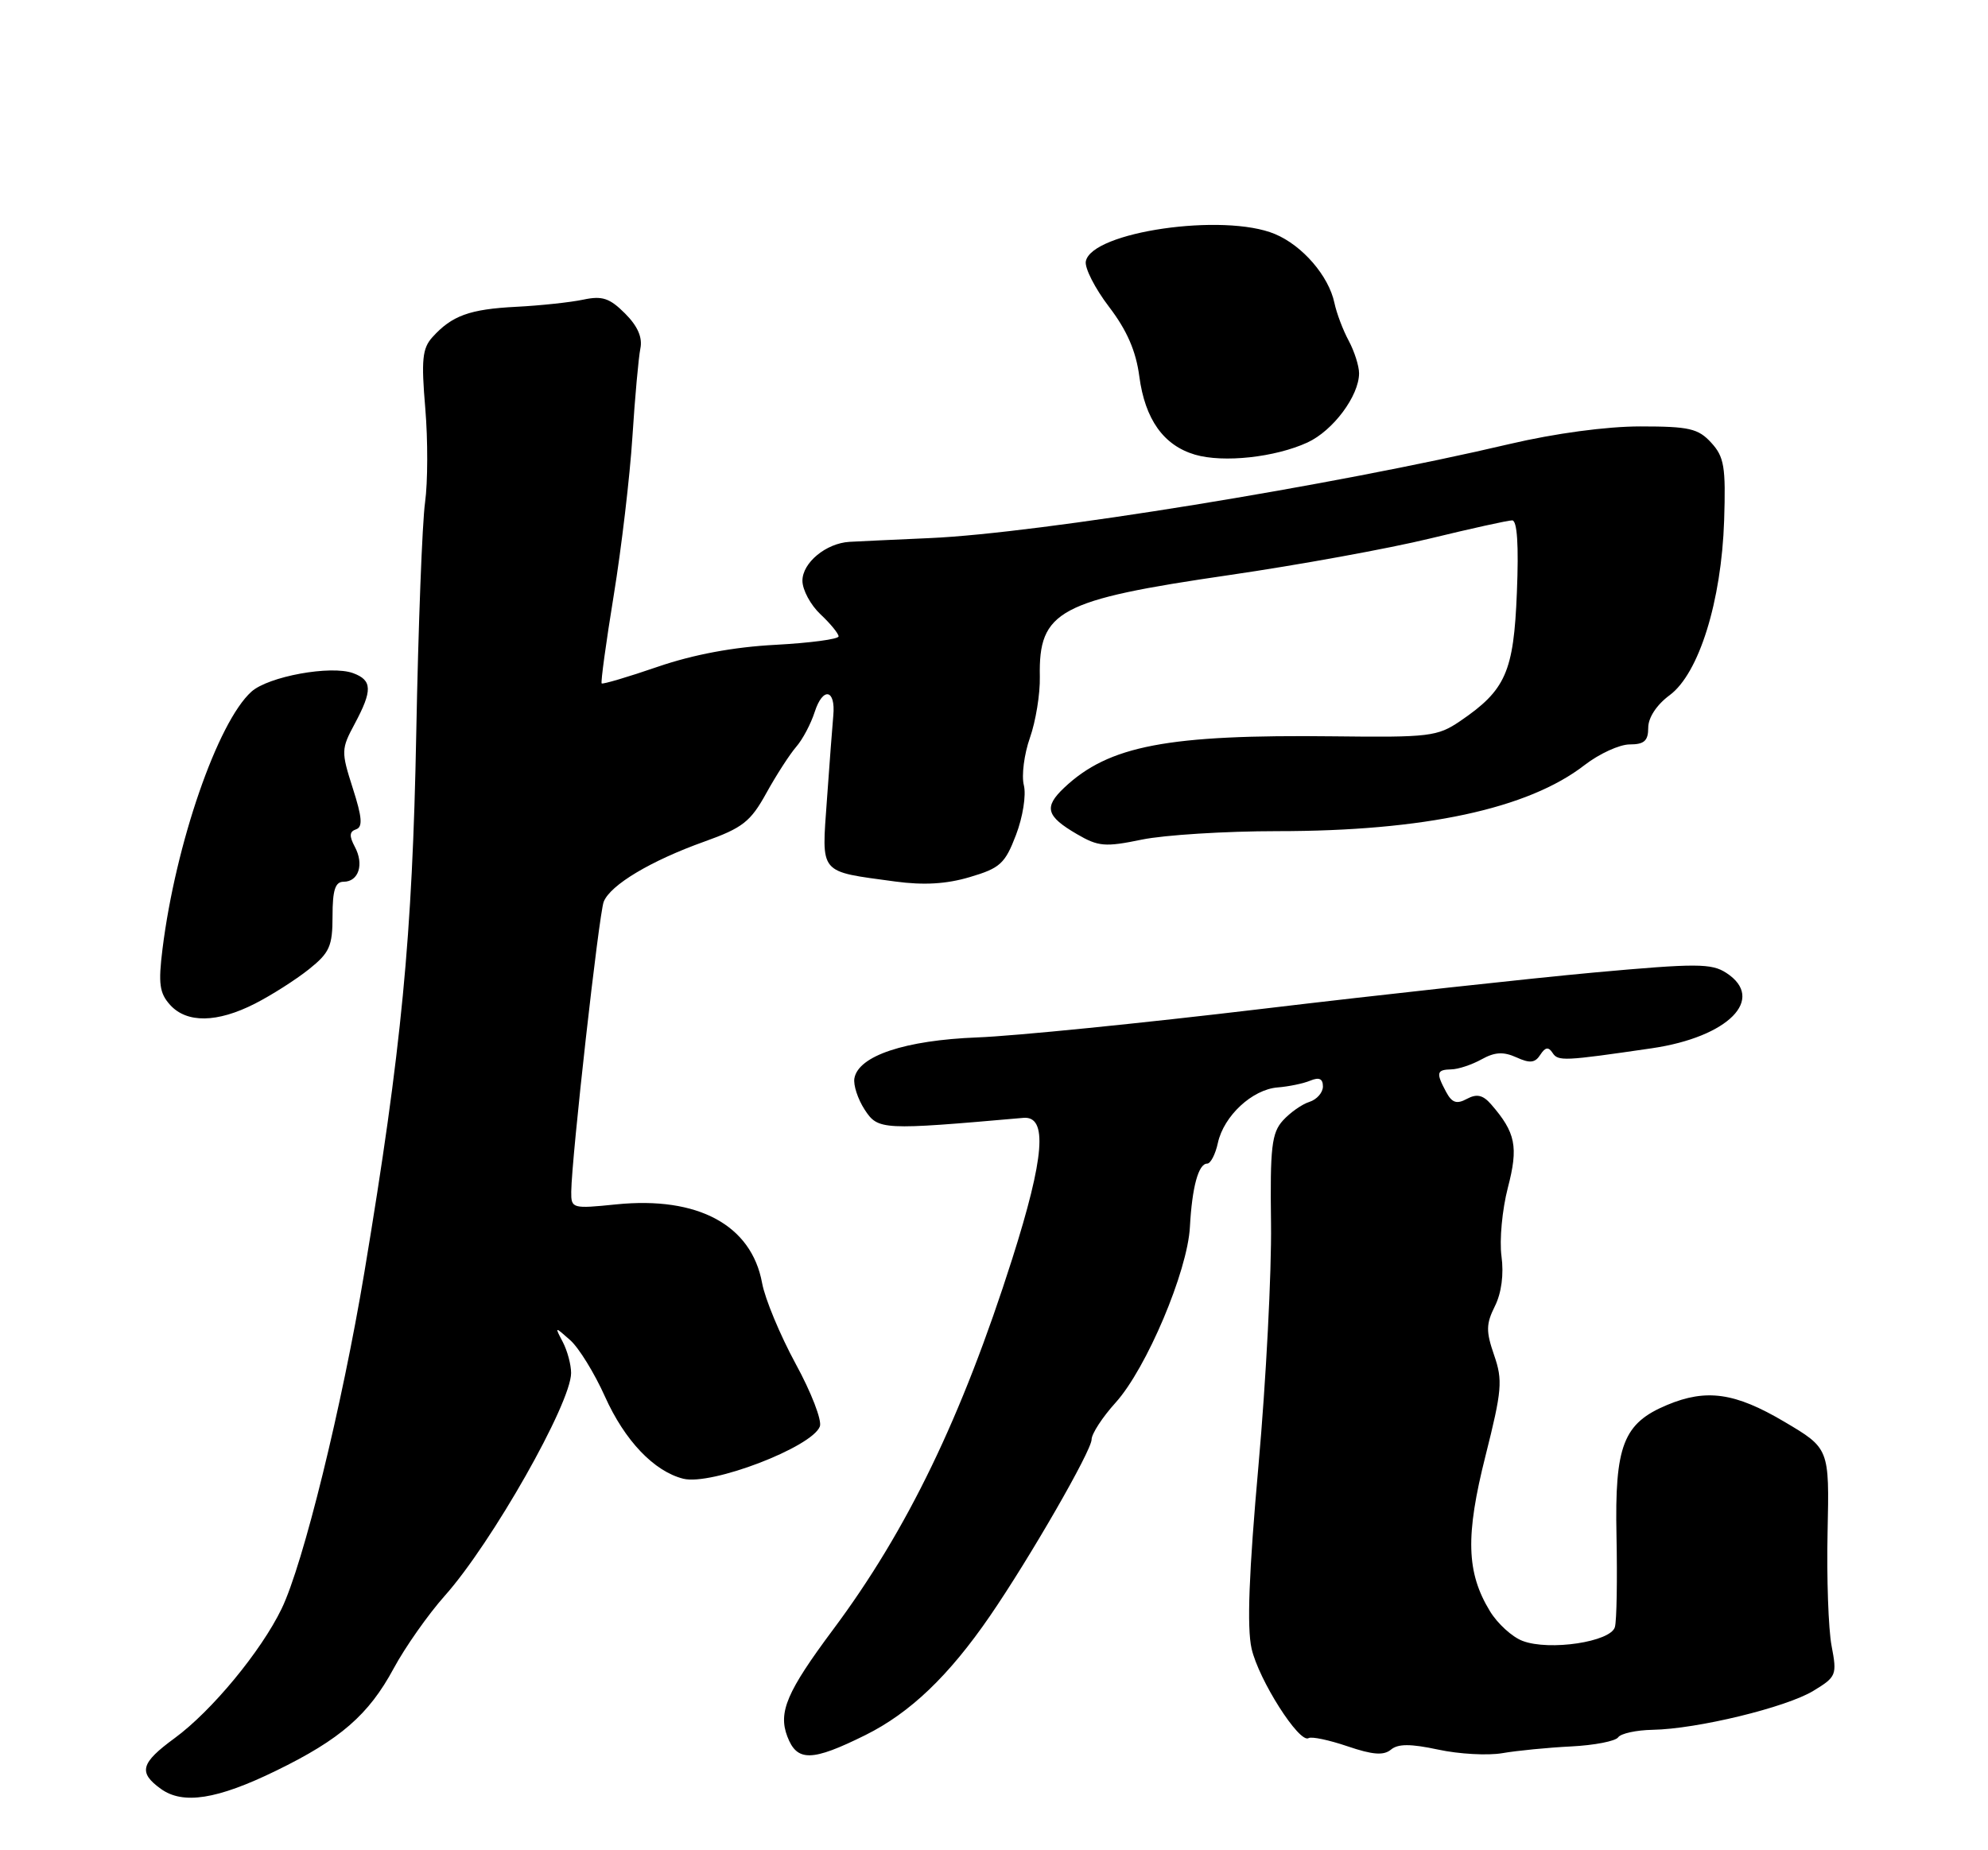 <?xml version="1.0" encoding="UTF-8" standalone="no"?>
<!DOCTYPE svg PUBLIC "-//W3C//DTD SVG 1.1//EN" "http://www.w3.org/Graphics/SVG/1.1/DTD/svg11.dtd" >
<svg xmlns="http://www.w3.org/2000/svg" xmlns:xlink="http://www.w3.org/1999/xlink" version="1.1" viewBox="0 0 275 256">
 <g >
 <path fill="currentColor"
d=" M 38.17 245.01 C 47.08 240.67 51.00 237.26 54.45 230.86 C 56.04 227.91 59.22 223.39 61.52 220.80 C 68.03 213.50 79.00 194.15 79.00 189.97 C 79.00 188.81 78.48 186.89 77.85 185.68 C 76.71 183.51 76.72 183.51 78.88 185.43 C 80.07 186.48 82.23 189.99 83.68 193.22 C 86.42 199.33 90.47 203.58 94.52 204.60 C 98.40 205.57 112.31 200.24 113.41 197.37 C 113.73 196.55 112.22 192.64 110.06 188.69 C 107.91 184.73 105.82 179.71 105.42 177.52 C 103.95 169.50 96.54 165.50 85.25 166.64 C 79.15 167.26 79.00 167.22 79.02 164.89 C 79.07 160.17 82.85 126.46 83.51 124.77 C 84.43 122.44 90.04 119.09 97.42 116.45 C 102.73 114.55 103.82 113.70 106.01 109.73 C 107.39 107.23 109.25 104.36 110.13 103.34 C 111.02 102.33 112.17 100.15 112.70 98.50 C 113.83 95.00 115.61 95.35 115.27 99.00 C 115.14 100.38 114.75 105.61 114.39 110.64 C 113.65 121.10 113.16 120.51 123.85 121.97 C 127.78 122.50 130.93 122.32 134.17 121.35 C 138.34 120.12 139.03 119.49 140.54 115.53 C 141.49 113.05 141.97 110.01 141.63 108.65 C 141.29 107.31 141.67 104.35 142.47 102.08 C 143.27 99.81 143.89 96.02 143.84 93.64 C 143.66 84.50 146.44 83.01 170.03 79.57 C 179.64 78.17 192.14 75.89 197.81 74.51 C 203.49 73.13 208.60 72.00 209.18 72.00 C 209.87 72.00 210.10 75.40 209.83 81.97 C 209.39 92.99 208.29 95.48 201.97 99.78 C 198.85 101.90 197.70 102.04 184.56 101.88 C 161.50 101.61 153.38 103.16 147.20 109.00 C 144.37 111.68 144.71 112.93 148.97 115.41 C 151.93 117.14 152.87 117.22 157.95 116.17 C 161.07 115.53 169.50 115.00 176.68 115.00 C 197.03 115.00 211.39 111.91 219.19 105.86 C 221.22 104.29 224.03 103.00 225.44 103.00 C 227.45 103.00 228.00 102.50 228.00 100.69 C 228.00 99.29 229.16 97.52 230.96 96.19 C 235.02 93.19 238.13 83.18 238.50 72.00 C 238.74 64.58 238.51 63.21 236.71 61.25 C 234.92 59.29 233.66 59.00 226.91 59.00 C 222.22 59.00 215.11 59.96 208.84 61.43 C 184.42 67.18 143.70 73.79 128.65 74.45 C 123.62 74.67 118.60 74.91 117.51 74.97 C 114.27 75.16 111.00 77.86 111.00 80.35 C 111.00 81.62 112.13 83.71 113.50 85.00 C 114.88 86.29 116.00 87.67 116.00 88.05 C 116.00 88.44 112.06 88.96 107.25 89.22 C 101.50 89.52 95.93 90.56 91.00 92.25 C 86.88 93.67 83.38 94.70 83.23 94.56 C 83.08 94.41 83.83 88.92 84.90 82.36 C 85.97 75.80 87.13 65.94 87.48 60.46 C 87.83 54.98 88.33 49.48 88.58 48.23 C 88.90 46.69 88.21 45.12 86.46 43.37 C 84.33 41.24 83.30 40.90 80.68 41.46 C 78.93 41.83 74.76 42.28 71.40 42.45 C 64.95 42.78 62.51 43.67 59.81 46.66 C 58.42 48.20 58.26 49.80 58.83 56.50 C 59.20 60.90 59.18 66.75 58.80 69.50 C 58.41 72.25 57.86 86.65 57.58 101.50 C 57.05 129.61 55.55 145.14 50.41 176.00 C 47.31 194.59 41.95 216.41 38.95 222.60 C 36.10 228.49 29.27 236.75 24.15 240.50 C 19.45 243.94 19.10 245.24 22.25 247.51 C 25.31 249.72 30.03 248.98 38.17 245.01 Z  M 119.71 240.07 C 125.89 237.00 131.25 231.88 136.95 223.58 C 142.43 215.60 151.00 200.72 151.00 199.17 C 151.00 198.39 152.50 196.08 154.33 194.06 C 158.59 189.34 164.28 175.89 164.60 169.76 C 164.90 164.24 165.78 161.00 166.99 161.00 C 167.46 161.00 168.13 159.71 168.47 158.13 C 169.29 154.39 173.23 150.74 176.73 150.46 C 178.26 150.34 180.29 149.92 181.25 149.52 C 182.48 149.01 183.00 149.25 183.00 150.33 C 183.00 151.17 182.16 152.13 181.13 152.46 C 180.10 152.78 178.45 153.95 177.46 155.04 C 175.91 156.76 175.68 158.74 175.82 169.27 C 175.91 176.00 175.13 191.05 174.09 202.71 C 172.76 217.60 172.47 225.17 173.13 228.10 C 174.11 232.42 179.74 241.28 181.02 240.49 C 181.42 240.24 183.84 240.75 186.40 241.62 C 189.87 242.80 191.39 242.92 192.40 242.09 C 193.39 241.26 195.11 241.26 198.95 242.08 C 201.82 242.70 205.81 242.92 207.83 242.57 C 209.85 242.22 214.13 241.80 217.34 241.64 C 220.55 241.48 223.47 240.91 223.84 240.38 C 224.20 239.85 226.35 239.38 228.61 239.34 C 234.76 239.23 247.07 236.24 250.84 233.95 C 254.03 232.01 254.13 231.76 253.36 227.71 C 252.92 225.40 252.67 218.30 252.81 211.95 C 253.06 200.40 253.06 200.40 246.80 196.70 C 240.01 192.69 236.05 192.12 230.62 194.39 C 224.55 196.92 223.35 200.01 223.61 212.50 C 223.73 218.55 223.64 224.23 223.39 225.12 C 222.83 227.17 214.32 228.45 210.62 227.04 C 209.18 226.50 207.14 224.64 206.10 222.92 C 202.84 217.57 202.70 212.49 205.49 201.43 C 207.77 192.37 207.89 190.99 206.68 187.50 C 205.54 184.20 205.56 183.19 206.79 180.72 C 207.70 178.90 208.04 176.31 207.70 173.81 C 207.40 171.60 207.80 167.34 208.58 164.34 C 210.06 158.66 209.67 156.71 206.25 152.78 C 205.13 151.50 204.28 151.31 202.92 152.04 C 201.50 152.81 200.85 152.59 200.04 151.08 C 198.62 148.43 198.72 148.01 200.75 147.96 C 201.71 147.95 203.60 147.32 204.95 146.57 C 206.79 145.55 207.97 145.49 209.77 146.30 C 211.63 147.15 212.35 147.07 213.07 145.94 C 213.75 144.89 214.20 144.81 214.76 145.67 C 215.53 146.86 216.30 146.82 228.50 145.04 C 239.08 143.49 244.31 138.21 238.81 134.62 C 236.76 133.28 234.71 133.27 220.50 134.56 C 211.70 135.37 191.00 137.63 174.50 139.60 C 158.00 141.57 140.31 143.35 135.18 143.54 C 125.22 143.93 118.76 146.07 118.19 149.19 C 118.02 150.12 118.66 152.08 119.62 153.55 C 121.47 156.37 121.99 156.39 141.56 154.67 C 144.95 154.37 144.49 160.11 140.02 174.18 C 133.04 196.11 125.50 211.72 115.22 225.50 C 108.85 234.05 107.63 236.90 108.91 240.26 C 110.25 243.78 112.29 243.75 119.71 240.07 Z  M 35.26 138.87 C 37.56 137.70 40.91 135.56 42.72 134.12 C 45.60 131.82 46.00 130.92 46.00 126.75 C 46.00 123.15 46.37 122.00 47.53 122.00 C 49.61 122.00 50.39 119.59 49.08 117.16 C 48.29 115.67 48.33 115.06 49.25 114.75 C 50.20 114.43 50.10 113.10 48.80 109.06 C 47.18 103.99 47.19 103.64 49.06 100.16 C 51.55 95.51 51.50 94.12 48.85 93.14 C 45.79 92.01 37.11 93.59 34.77 95.71 C 30.10 99.93 24.29 116.75 22.48 131.29 C 21.88 136.10 22.06 137.41 23.53 139.04 C 25.84 141.59 30.04 141.53 35.26 138.87 Z  M 180.87 61.22 C 184.41 59.58 187.99 54.78 188.00 51.65 C 188.00 50.64 187.35 48.61 186.57 47.15 C 185.78 45.69 184.89 43.34 184.59 41.91 C 183.80 38.18 180.17 33.97 176.36 32.38 C 169.29 29.42 150.96 32.07 150.20 36.17 C 150.03 37.08 151.47 39.91 153.41 42.45 C 155.89 45.70 157.14 48.57 157.60 52.07 C 158.39 58.03 160.96 61.63 165.31 62.91 C 169.25 64.06 176.39 63.28 180.87 61.22 Z "/>
</g>
</svg>